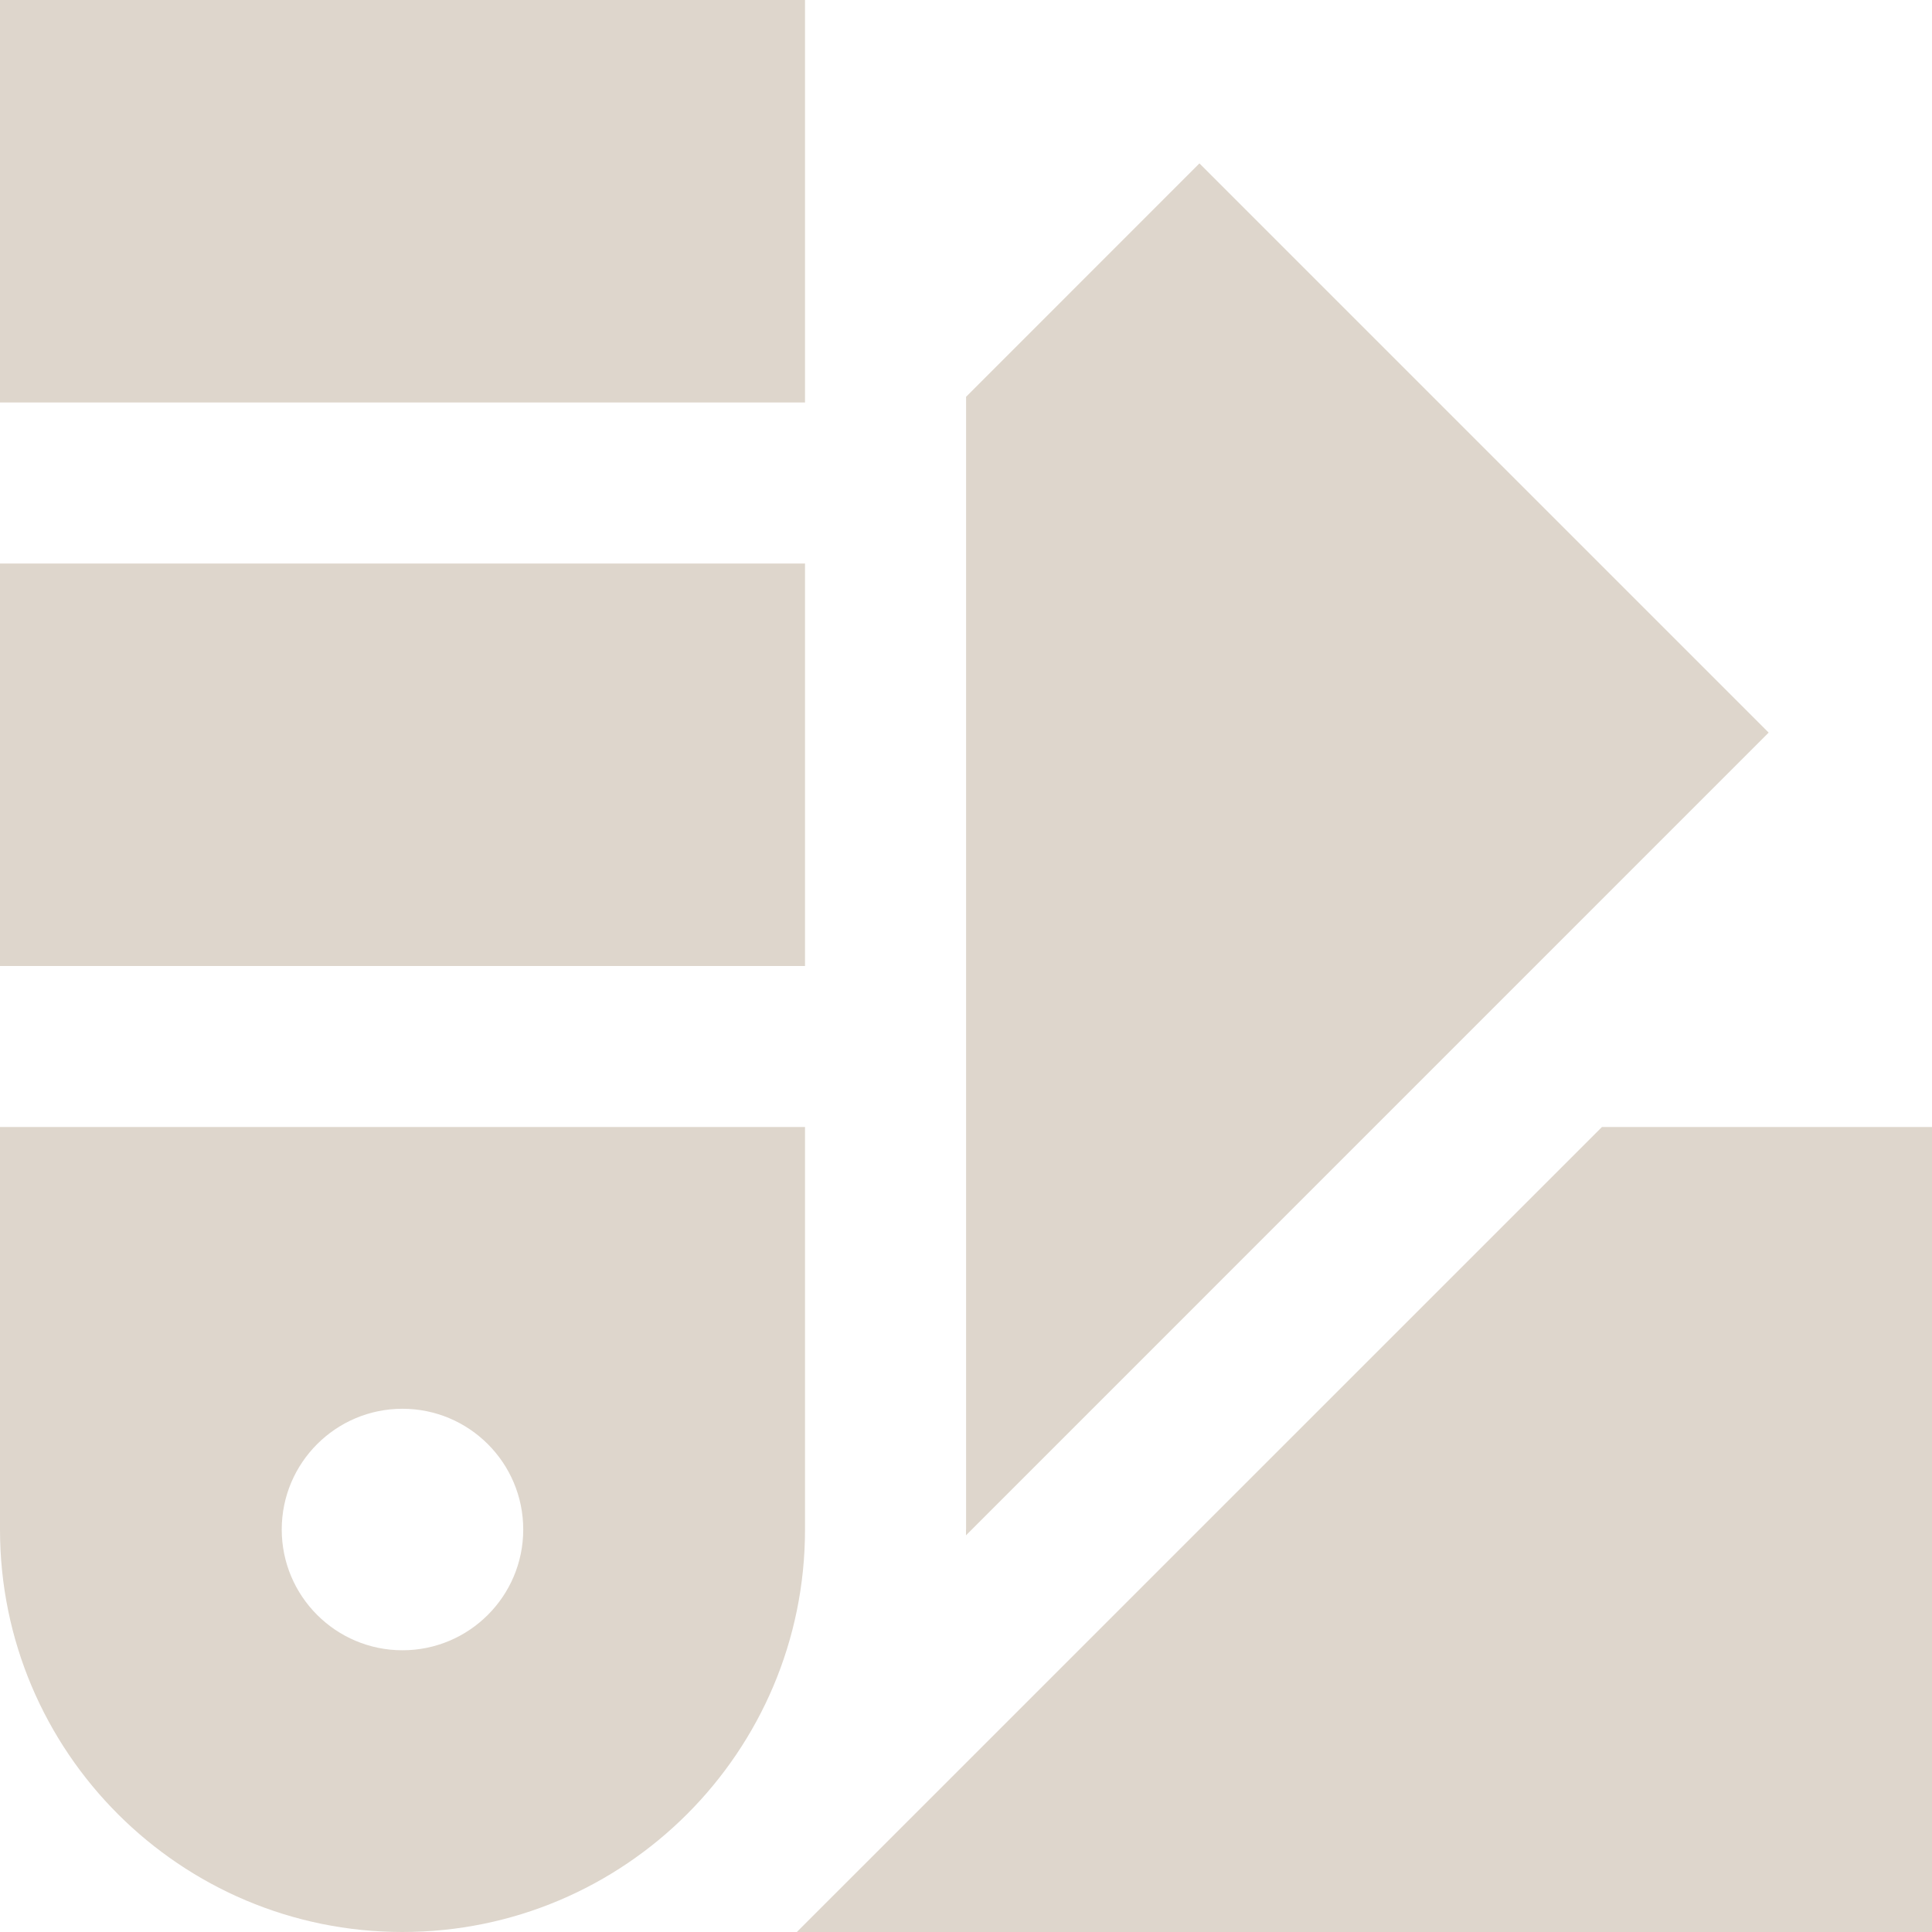 <svg width="40" height="40" viewBox="0 0 40 40" fill="none" xmlns="http://www.w3.org/2000/svg">
<path d="M0 20V11.667H16.667V20H0ZM16.667 8.333V0H0V8.333H16.667ZM16.667 23.333V31.667C16.667 36.268 12.935 40 8.333 40C3.732 40 0 36.268 0 31.667V23.333H16.667ZM10.833 31.667C10.833 30.287 9.713 29.167 8.333 29.167C6.953 29.167 5.833 30.287 5.833 31.667C5.833 33.047 6.953 34.167 8.333 34.167C9.713 34.167 10.833 33.047 10.833 31.667ZM16.667 8.333V0H0V8.333H16.667ZM16.667 23.333V31.667C16.667 36.268 12.935 40 8.333 40C3.732 40 0 36.268 0 31.667V23.333H16.667ZM10.833 31.667C10.833 30.287 9.713 29.167 8.333 29.167C6.953 29.167 5.833 30.287 5.833 31.667C5.833 33.047 6.953 34.167 8.333 34.167C9.713 34.167 10.833 33.047 10.833 31.667ZM20 31.667C20 31.707 20 31.747 20 31.787L36.618 15.168L24.833 3.383L20.002 8.215V31.667H20ZM16.498 40H40V23.333H33.167L16.498 40Z" fill="#DED6CC"/>
</svg>
